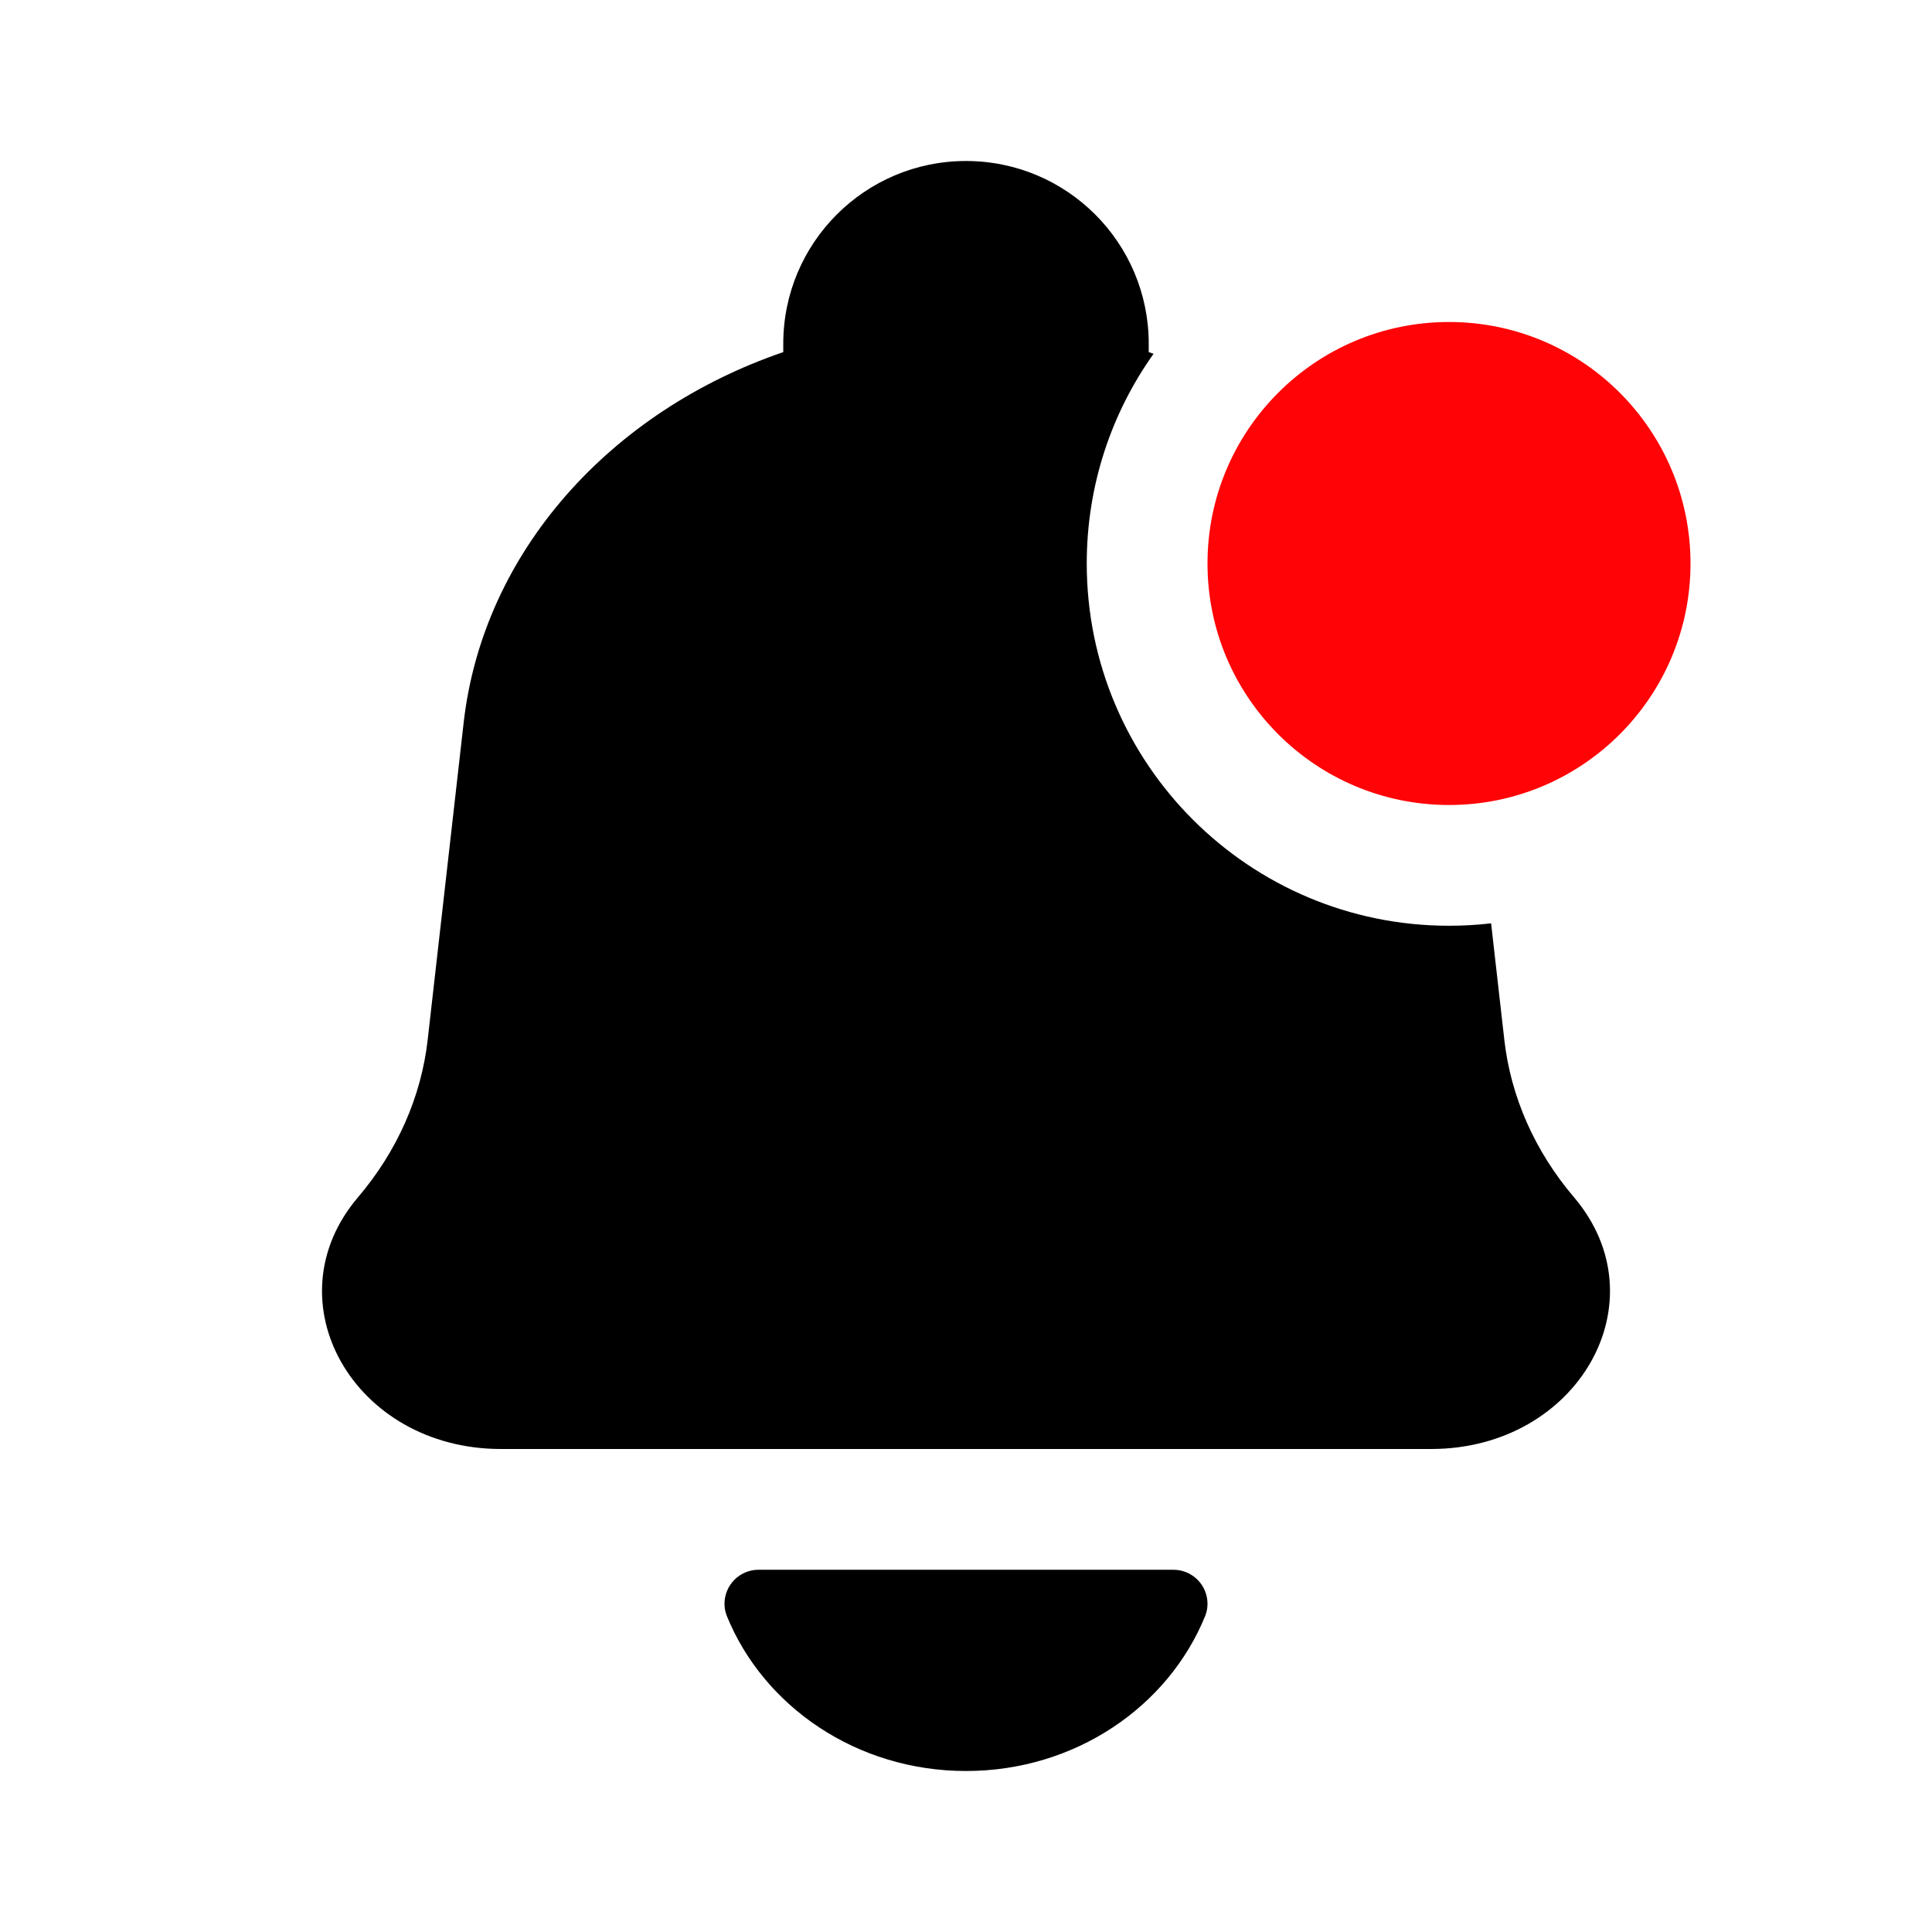 <svg width="24" height="24" viewBox="0 0 24 24" fill="none" xmlns="http://www.w3.org/2000/svg">
<path fill-rule="evenodd" clip-rule="evenodd" d="M6.223 18H17.777C19.606 18 20.649 16.161 19.552 14.872C19.067 14.302 18.767 13.625 18.687 12.915L18.523 11.47C18.351 11.49 18.177 11.5 18 11.5C15.515 11.5 13.5 9.485 13.5 7C13.5 6.029 13.807 5.13 14.33 4.395C14.31 4.388 14.29 4.381 14.27 4.374V4.27C14.27 3.016 13.254 2 12 2C10.746 2 9.73 3.016 9.73 4.27V4.374C7.588 5.107 6.002 6.851 5.76 8.975L5.313 12.915C5.233 13.625 4.933 14.302 4.448 14.872C3.351 16.161 4.394 18 6.223 18ZM14.972 20.072C14.515 21.199 13.357 22 12 22C10.643 22 9.485 21.199 9.028 20.072C9.009 20.024 9 19.974 9 19.923C9 19.689 9.19 19.5 9.423 19.5H14.576C14.81 19.5 15 19.689 15 19.923C15 19.974 14.991 20.024 14.972 20.072Z" fill="black"/>
<path d="M21 7C21 8.657 19.657 10 18 10C16.343 10 15 8.657 15 7C15 5.343 16.343 4 18 4C19.657 4 21 5.343 21 7Z" fill="#FF0306"/>
</svg>
